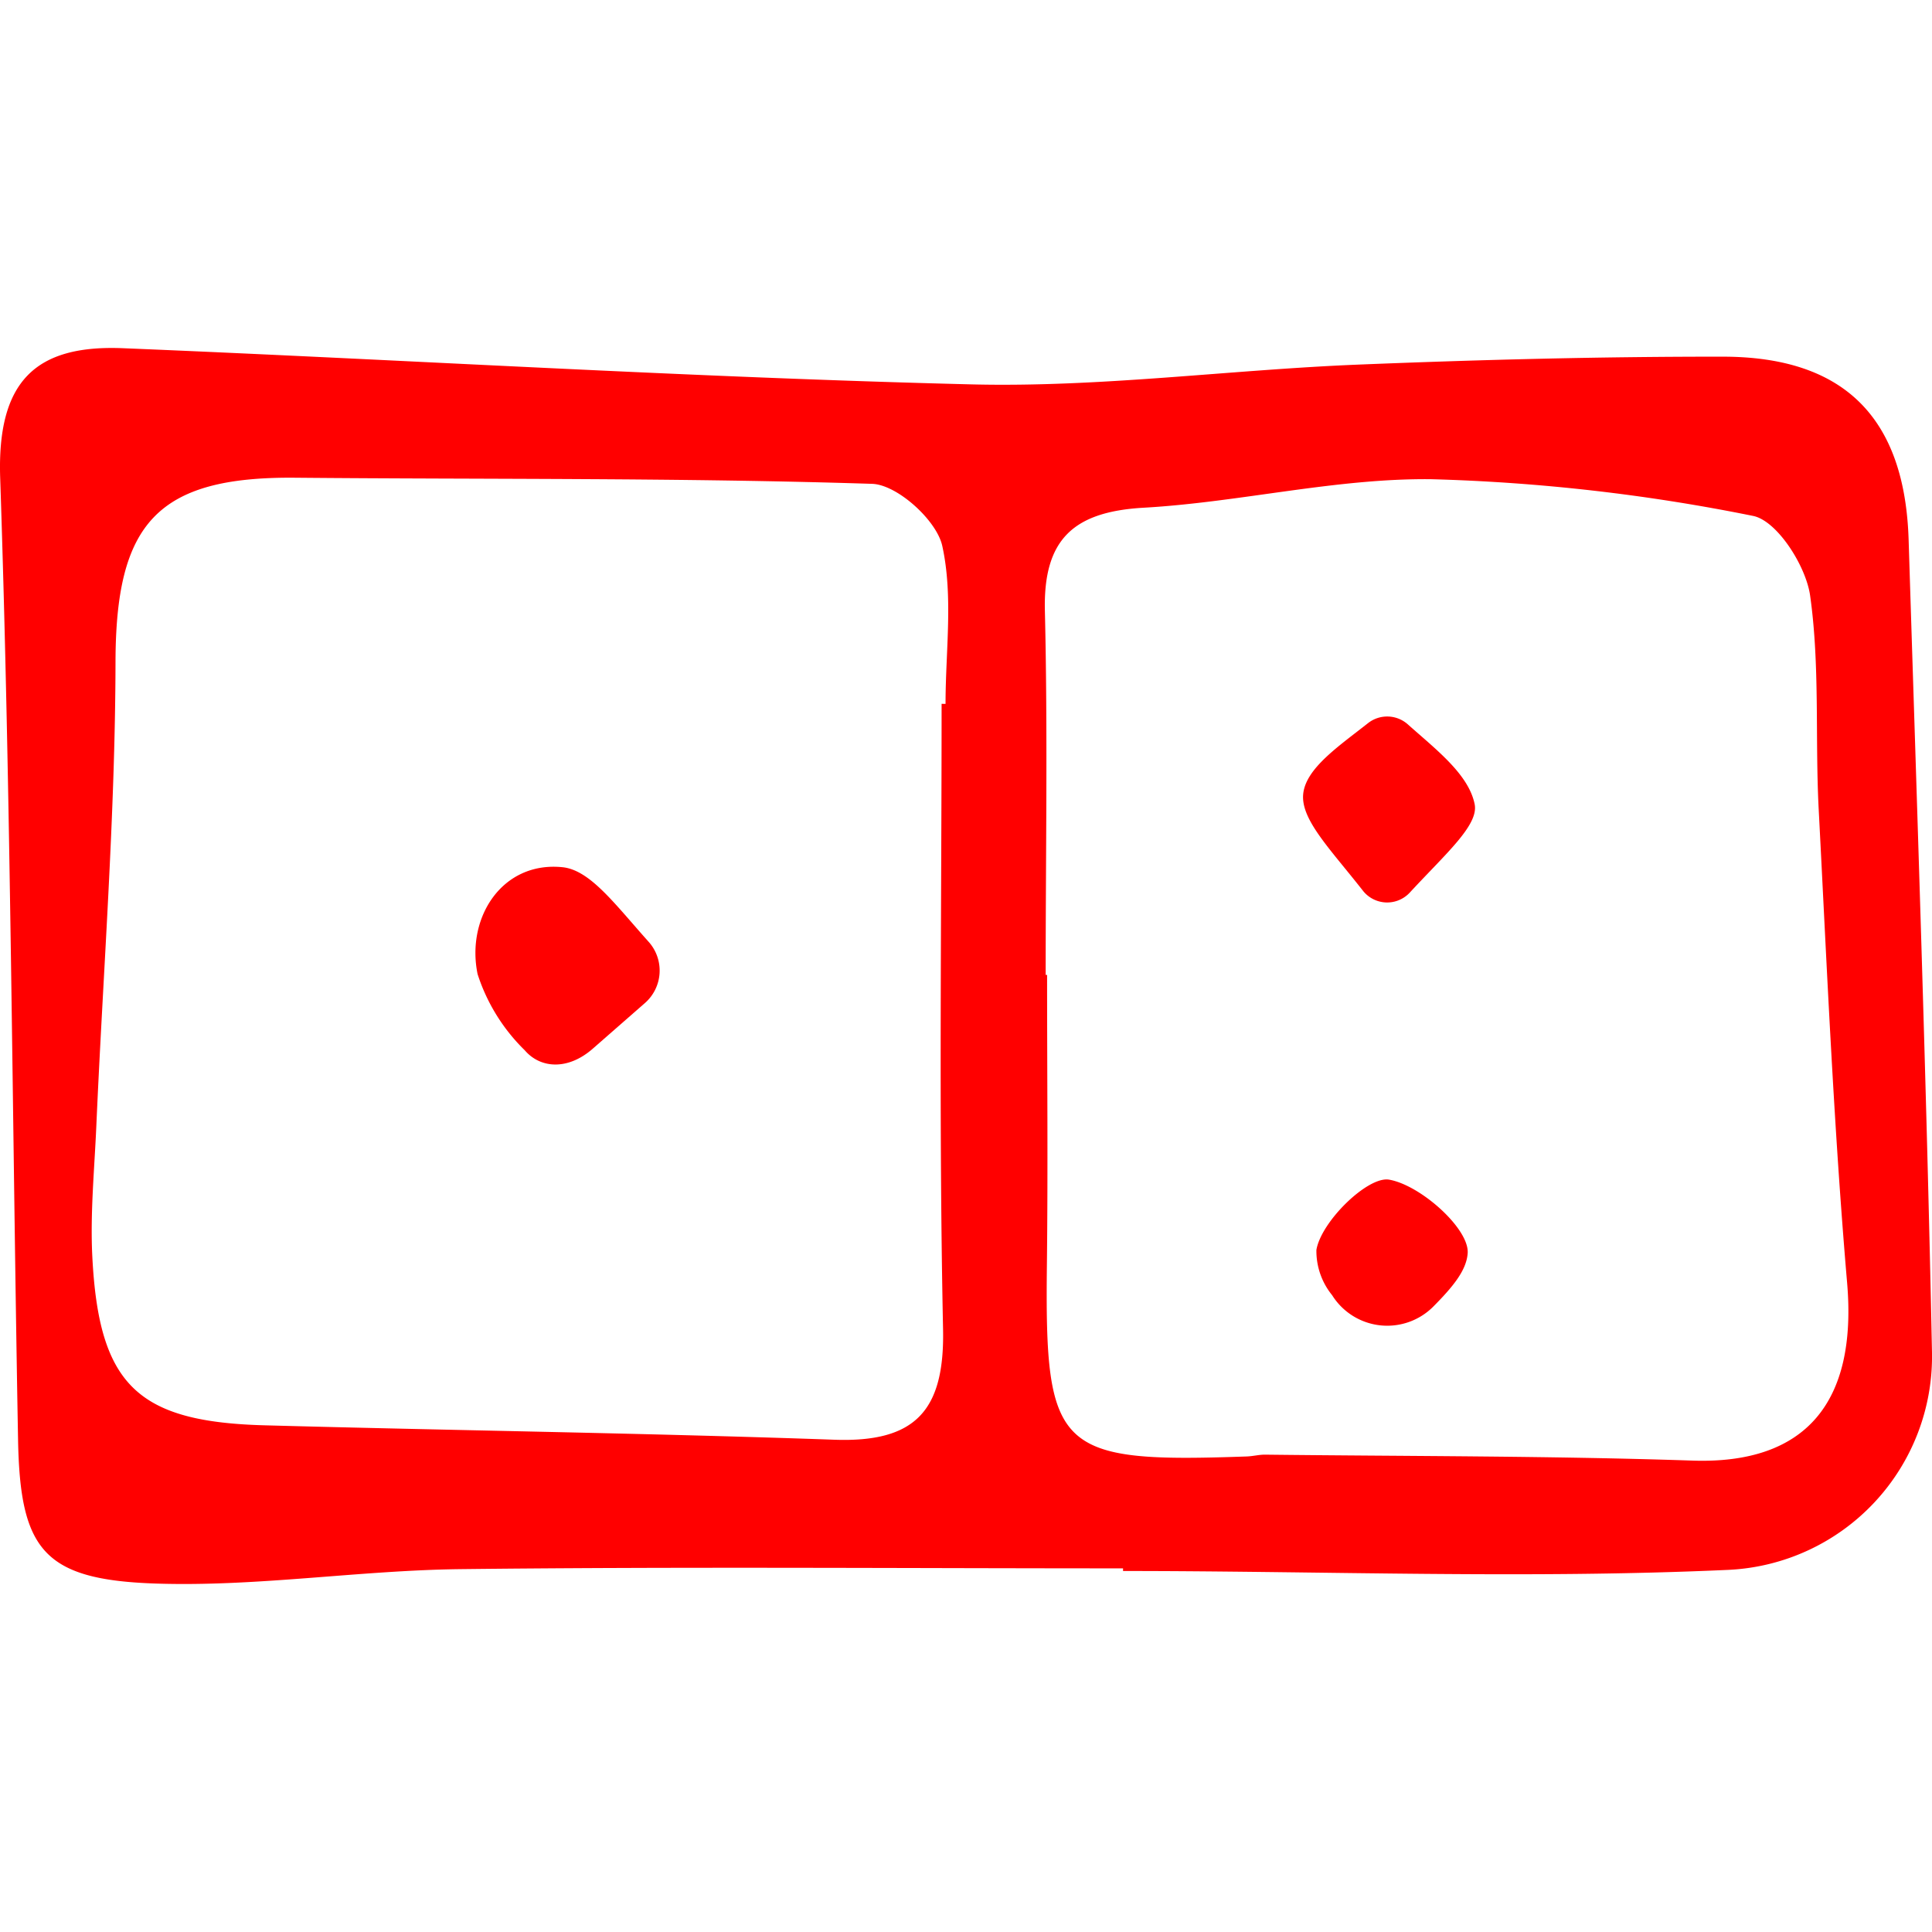 <svg xmlns="http://www.w3.org/2000/svg" width="100" height="100" viewBox="0 0 103.232 66.046"><defs><style>.cls-1{fill:red;}</style></defs><title>11</title><g id="Réteg_2" data-name="Réteg 2"><g id="Group_1" data-name="Group 1"><g id="domino_Kép" data-name="domino Kép"><path class="cls-1" d="M60.008,65.209c-11.794,0-23.59-.093-35.383.041-5.452.062-10.911.955-16.343.769-5.968-.204-7.21-1.815-7.317-7.69C.652,41.202.584,24.067.01,6.949-.163,1.78,1.892-.179,6.57.013c15.108.617,30.206,1.557,45.319,1.932,6.889.171,13.8-.778,20.708-1.057,6.485-.262,12.979-.429,19.468-.423,6.481.006,9.713,3.268,9.918,9.782.453,14.463.955,28.926,1.248,43.392A11.416,11.416,0,0,1,92.359,65.289c-10.757.491-21.567.061-32.352.061Zm-9.696-46.195.211.003c0-2.828.419-5.749-.176-8.446-.301-1.363-2.406-3.268-3.747-3.311-10.269-.33-20.55-.233-30.828-.327-7.4-.067-9.585,2.466-9.6,9.837C6.157,25.042,5.509,33.31,5.147,41.579c-.102,2.329-.332,4.669-.213,6.989.35,6.831,2.398,8.812,9.191,8.997,10.155.277,20.314.412,30.466.771,4.31.152,5.889-1.541,5.799-5.908C50.159,41.295,50.312,30.153,50.312,19.015Zm5.561,14.485.076 0c0,5.155.049,10.311-.01,15.466-.115,9.986.521,10.623,10.677,10.265.332-.012.662-.101.992-.097,7.613.088,15.229.063,22.836.318,6.026.202,8.801-3.093,8.253-9.494-.721-8.41-1.078-16.852-1.518-25.284-.199-3.818.072-7.686-.46-11.447-.225-1.59-1.777-4.015-3.062-4.255A100.141,100.141,0,0,0,76.465,7.012c-5.111-.055-10.223,1.233-15.357,1.524-3.764.214-5.369,1.701-5.277,5.514C55.986,20.53,55.873,27.016,55.873,33.499Z"/><path class="cls-1" d="M34.464,34.999l-2.79,2.442c-1.336,1.169-2.802,1.059-3.637.083a9.948,9.948,0,0,1-2.518-4.068c-.622-3.021,1.315-6.038,4.534-5.712,1.472.149,2.777,1.943,4.602,3.982A2.305,2.305,0,0,1,34.464,34.999Z"/><path class="cls-1" d="M75.328,29.101a1.648,1.648,0,0,1-2.503-.1c-1.766-2.254-3.344-3.821-3.189-5.191s1.935-2.557,3.471-3.771a1.656,1.656,0,0,1,2.129.084c1.516,1.351,3.238,2.662,3.559,4.254C79.02,25.494,77.255,27.013,75.328,29.101Z"/><path class="cls-1" d="M76.586,51.22a3.473,3.473,0,0,1-5.406-.606,3.746,3.746,0,0,1-.841-2.421c.258-1.526,2.749-3.948,3.882-3.754,1.681.288,4.29,2.621,4.201,3.928C78.359,49.291,77.625,50.171,76.586,51.22Z"/></g></g></g></svg>
